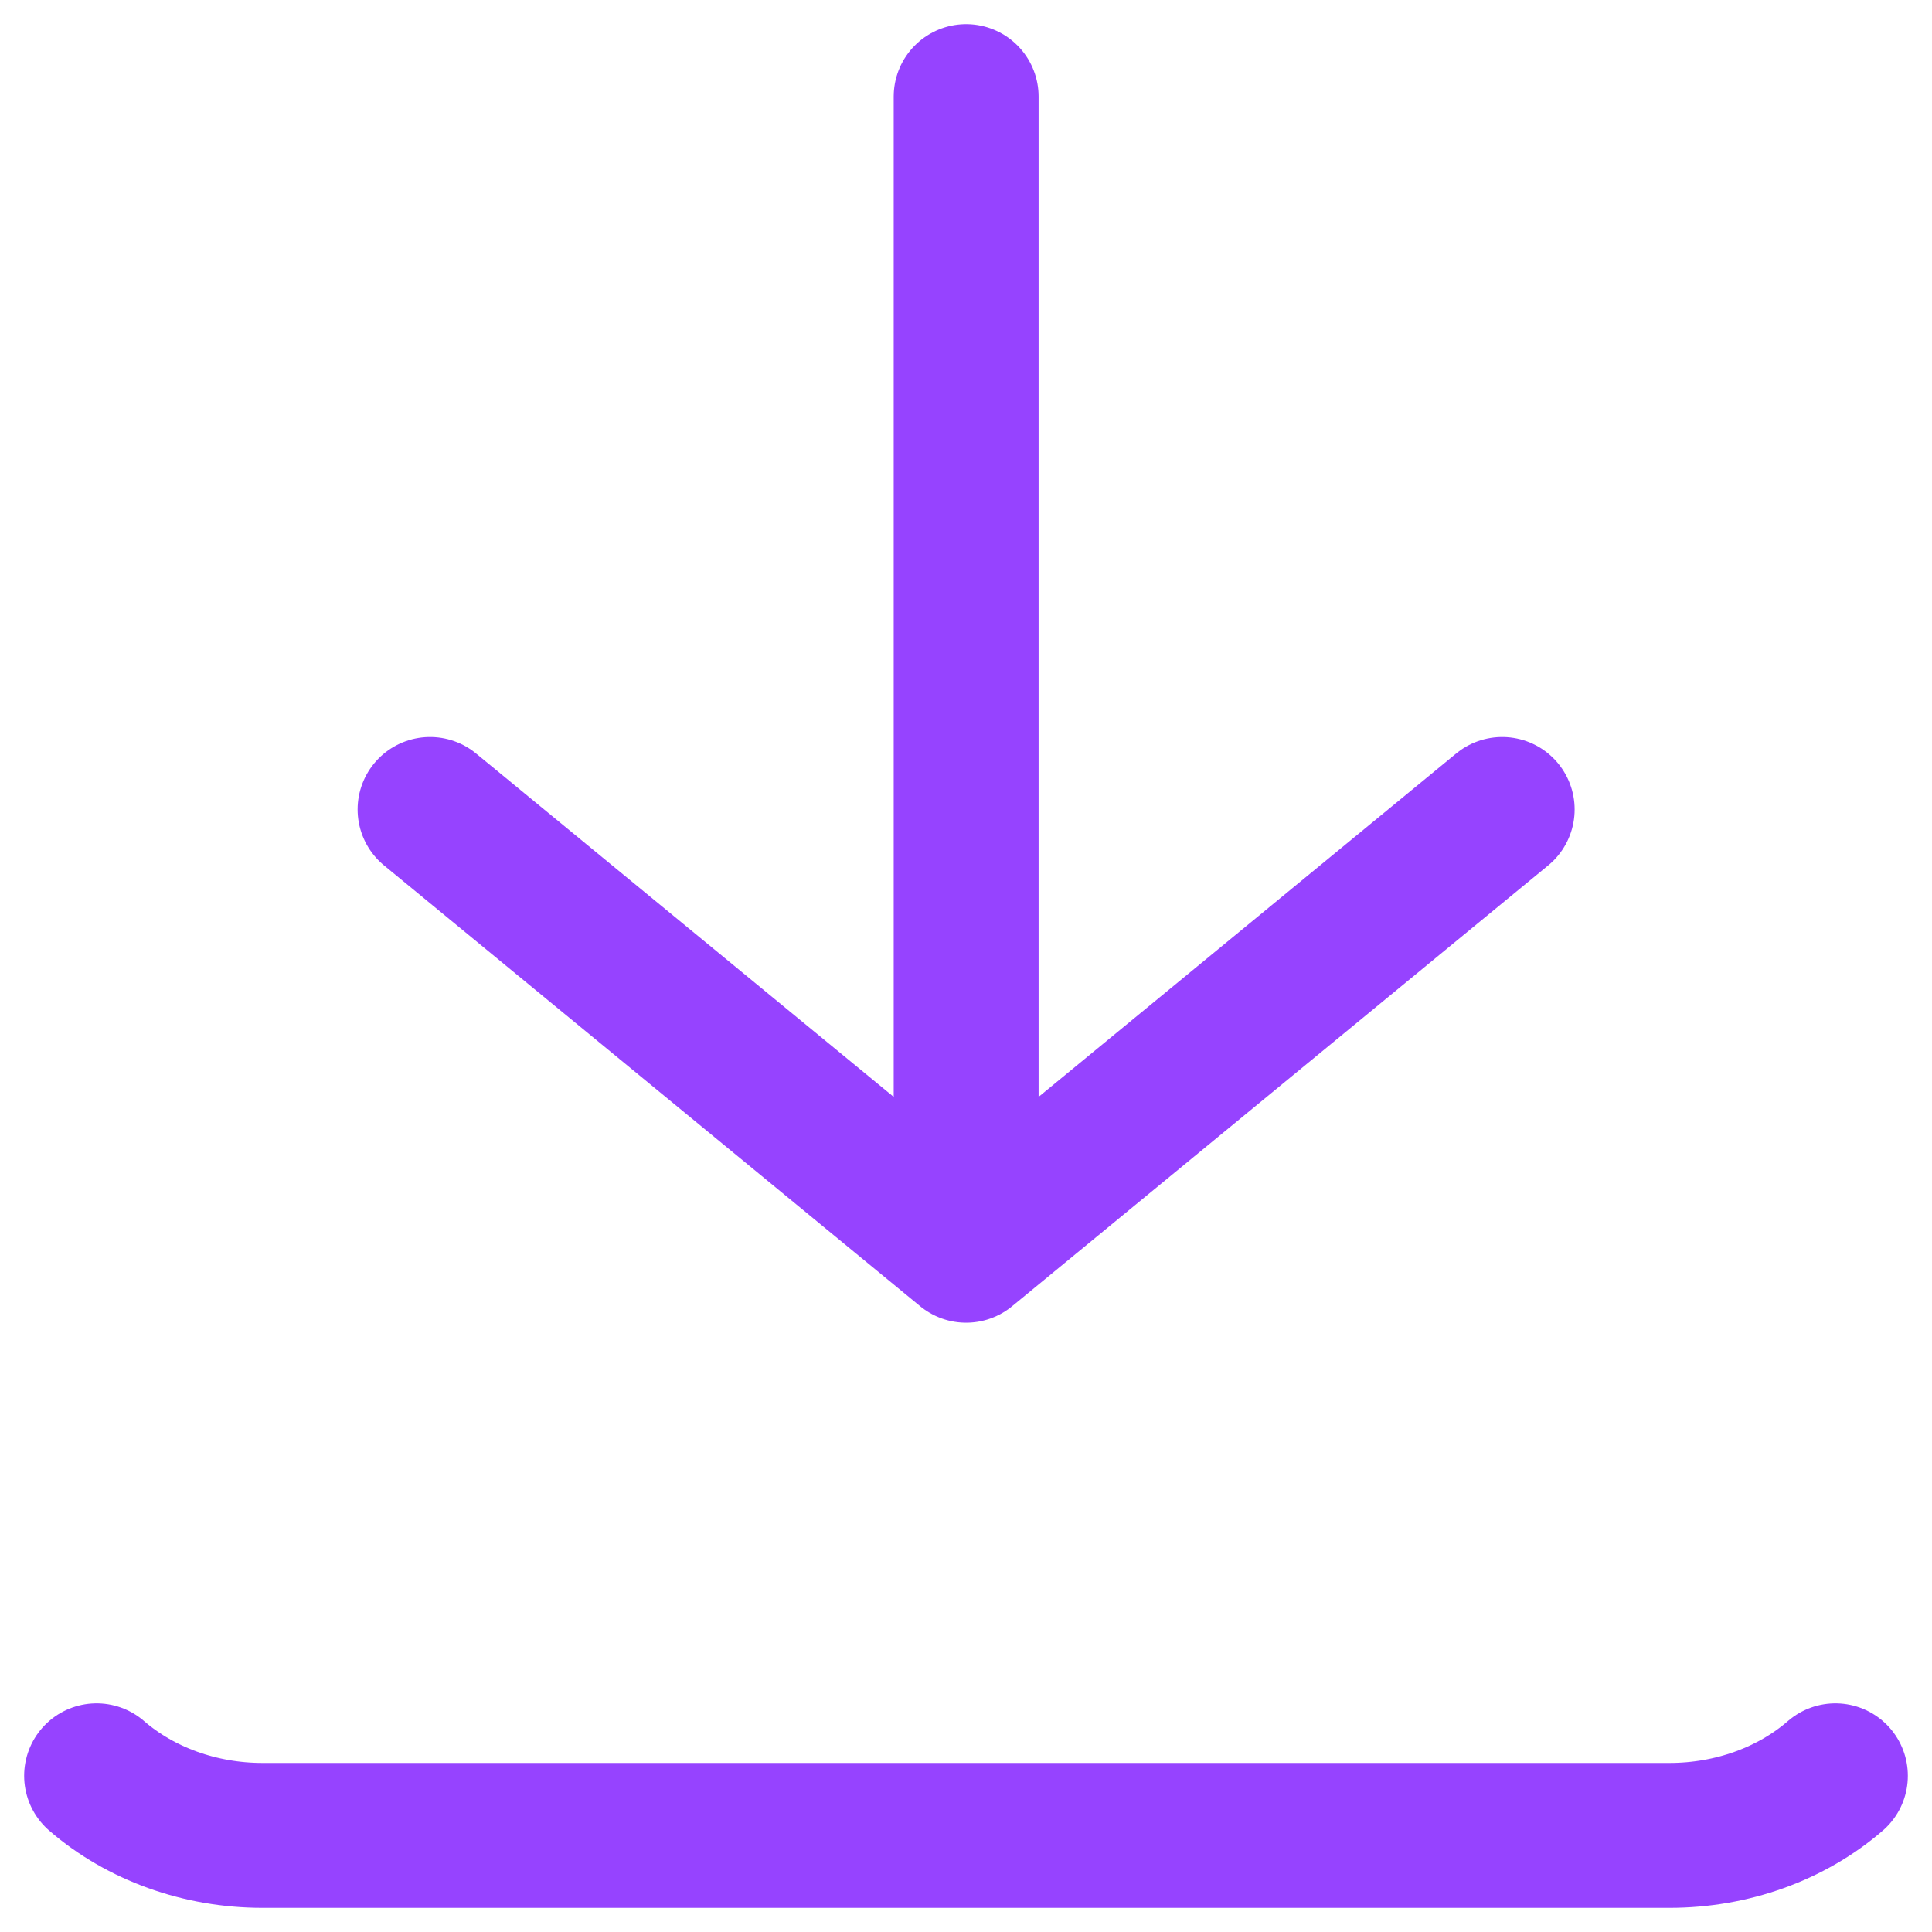 <svg width="40" height="40" viewBox="0 0 40 40" fill="none" xmlns="http://www.w3.org/2000/svg">
<path d="M2 36.766C2.911 37.556 4.146 38 5.433 38H34.567C35.854 38 37.089 37.556 38 36.766M20.003 2V25.885M20.003 25.885L31.101 16.759M20.003 25.885L8.904 16.759" stroke="#9643FF" stroke-width="3" stroke-linecap="round" stroke-linejoin="round"/>
</svg>
